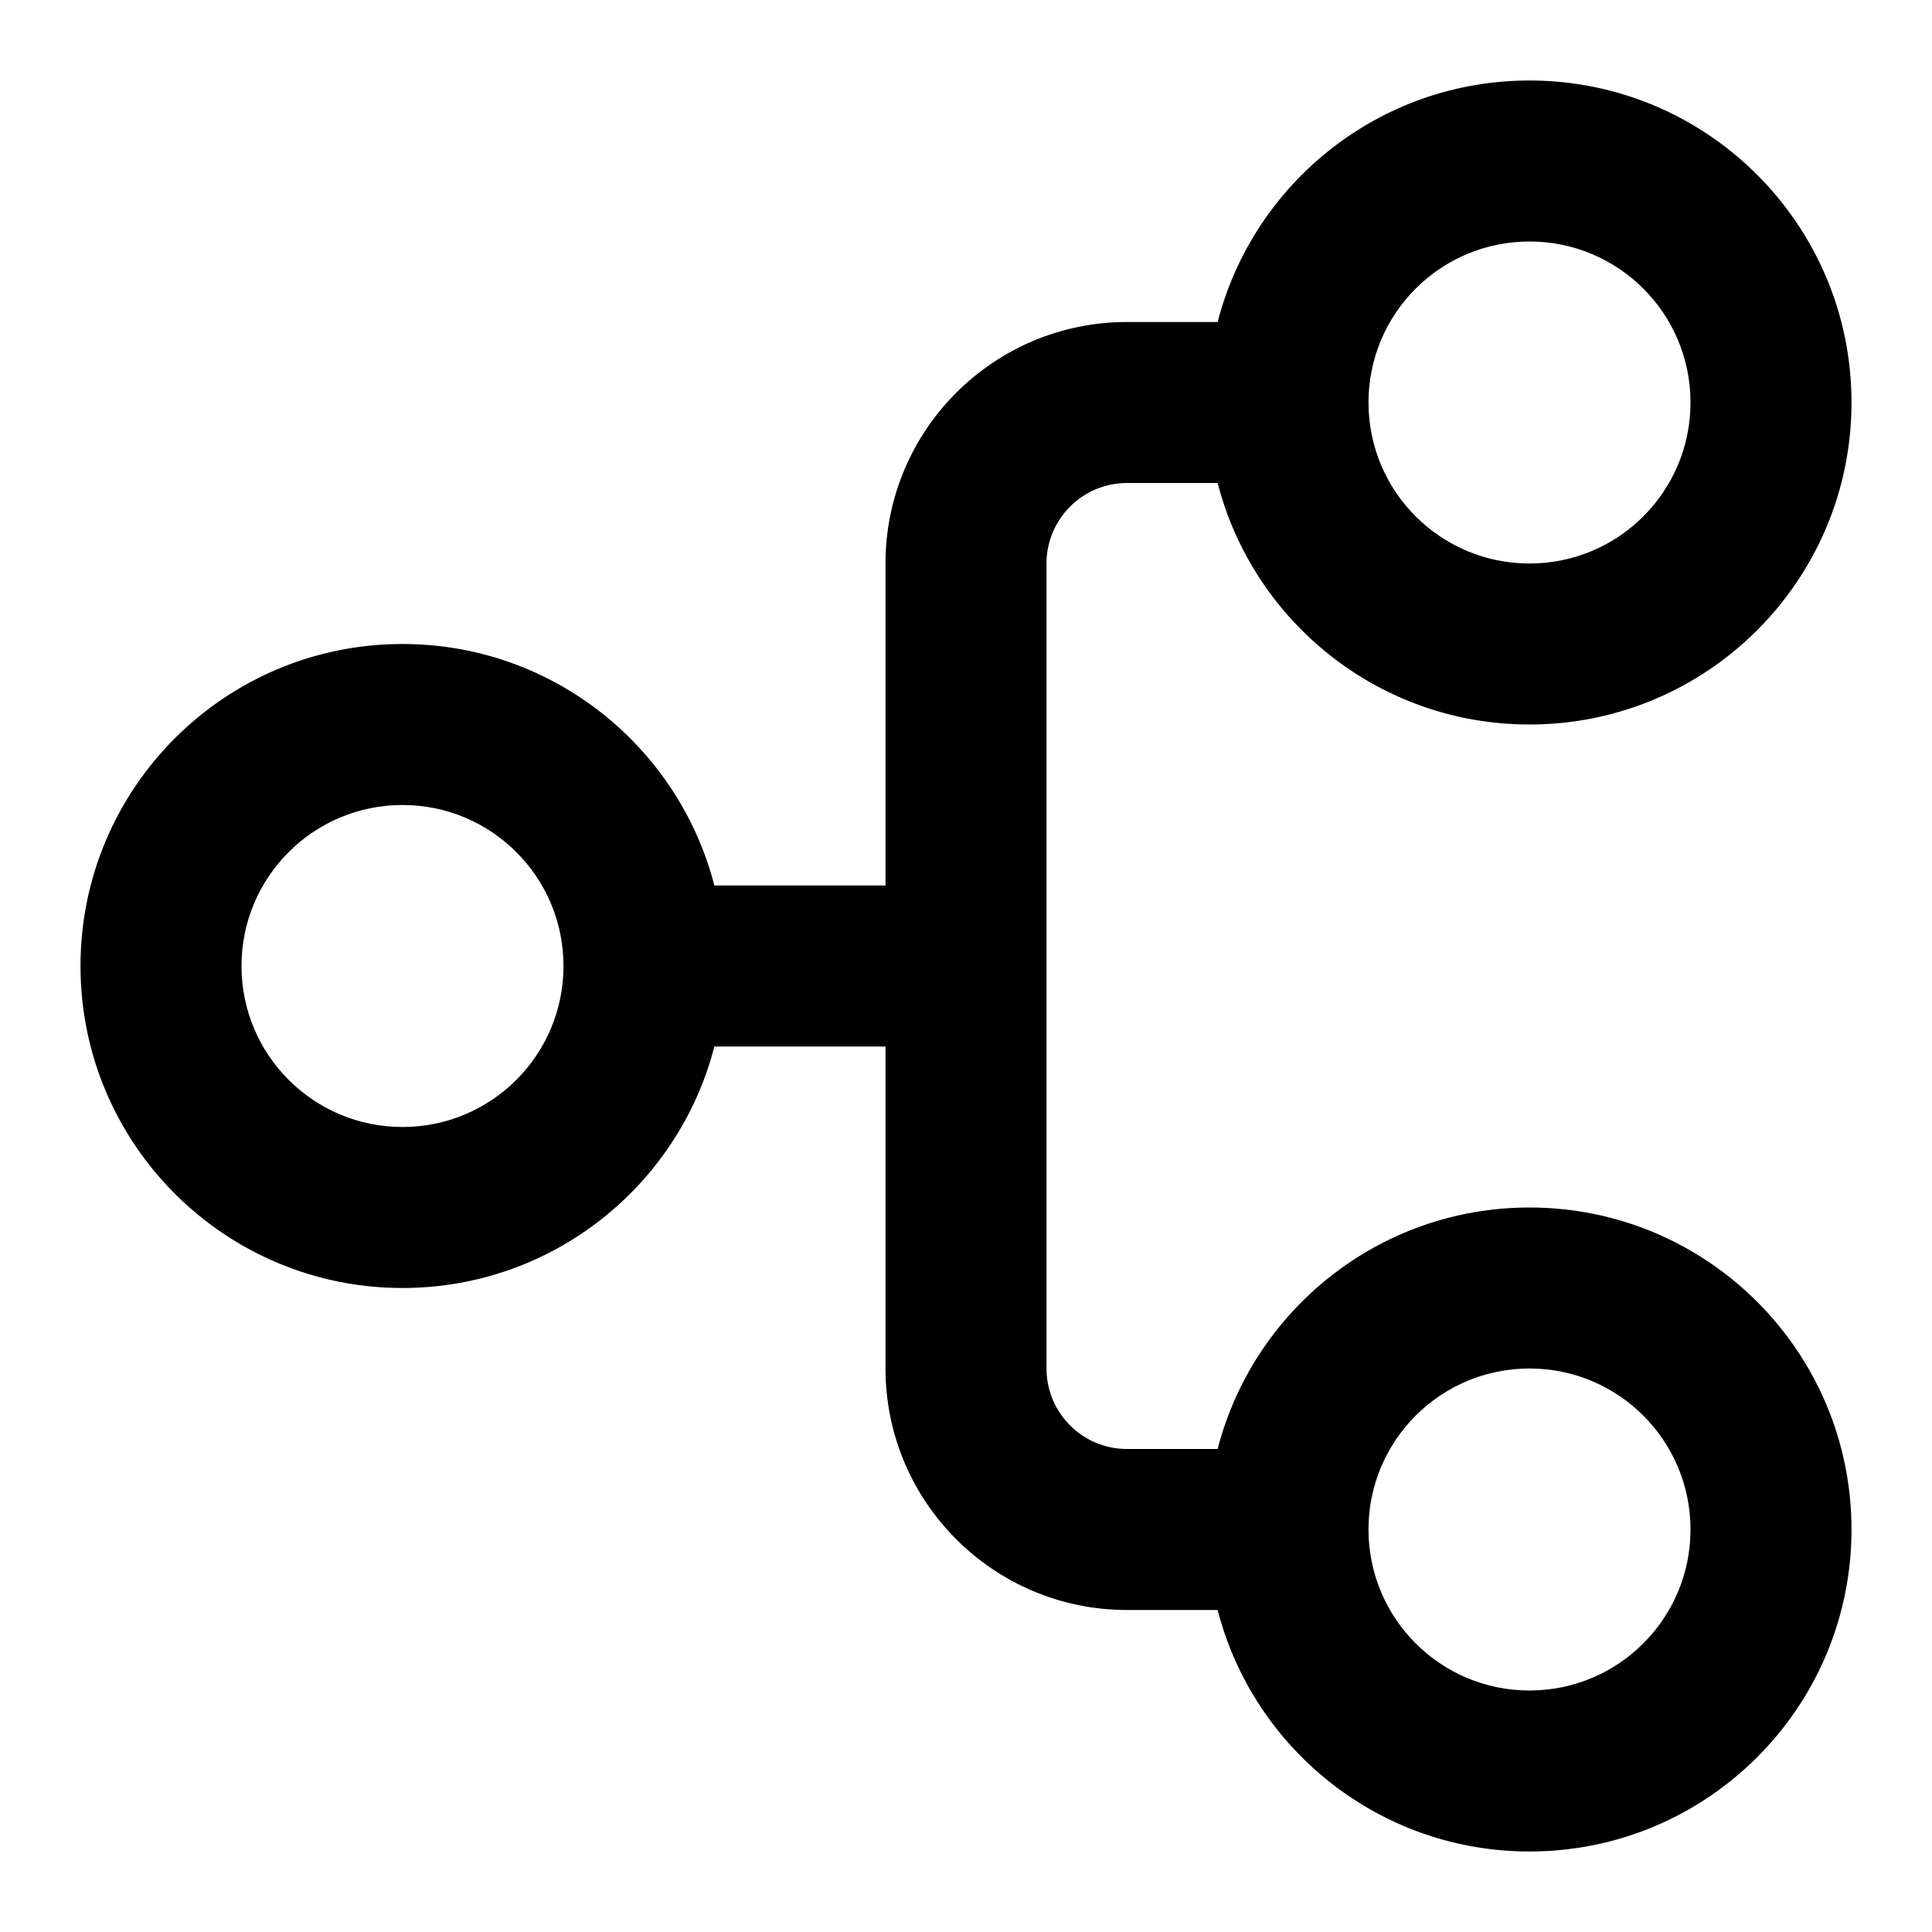 <svg width="24" height="24" viewBox="0 0 24 24" fill="none" xmlns="http://www.w3.org/2000/svg">
    <path
        d="M15.126 4C15.57 2.275 17.136 1 19 1C21.209 1 23 2.791 23 5C23 7.209 21.209 9 19 9C17.136 9 15.57 7.725 15.126 6H14C13.448 6 13 6.448 13 7V17C13 17.552 13.448 18 14 18H15.126C15.57 16.275 17.136 15 19 15C21.209 15 23 16.791 23 19C23 21.209 21.209 23 19 23C17.136 23 15.57 21.725 15.126 20H14C12.343 20 11 18.657 11 17V13L8.874 13C8.43 14.725 6.864 16 5 16C2.791 16 1 14.209 1 12C1 9.791 2.791 8 5 8C6.864 8 8.43 9.275 8.874 11L11 11V7C11 5.343 12.343 4 14 4H15.126ZM19 3C17.895 3 17 3.895 17 5C17 6.105 17.895 7 19 7C20.105 7 21 6.105 21 5C21 3.895 20.105 3 19 3ZM5 10C3.895 10 3 10.895 3 12C3 13.105 3.895 14 5 14C6.105 14 7 13.105 7 12C7 10.895 6.105 10 5 10ZM19 17C17.895 17 17 17.895 17 19C17 20.105 17.895 21 19 21C20.105 21 21 20.105 21 19C21 17.895 20.105 17 19 17Z"
        fill="black" />
</svg>